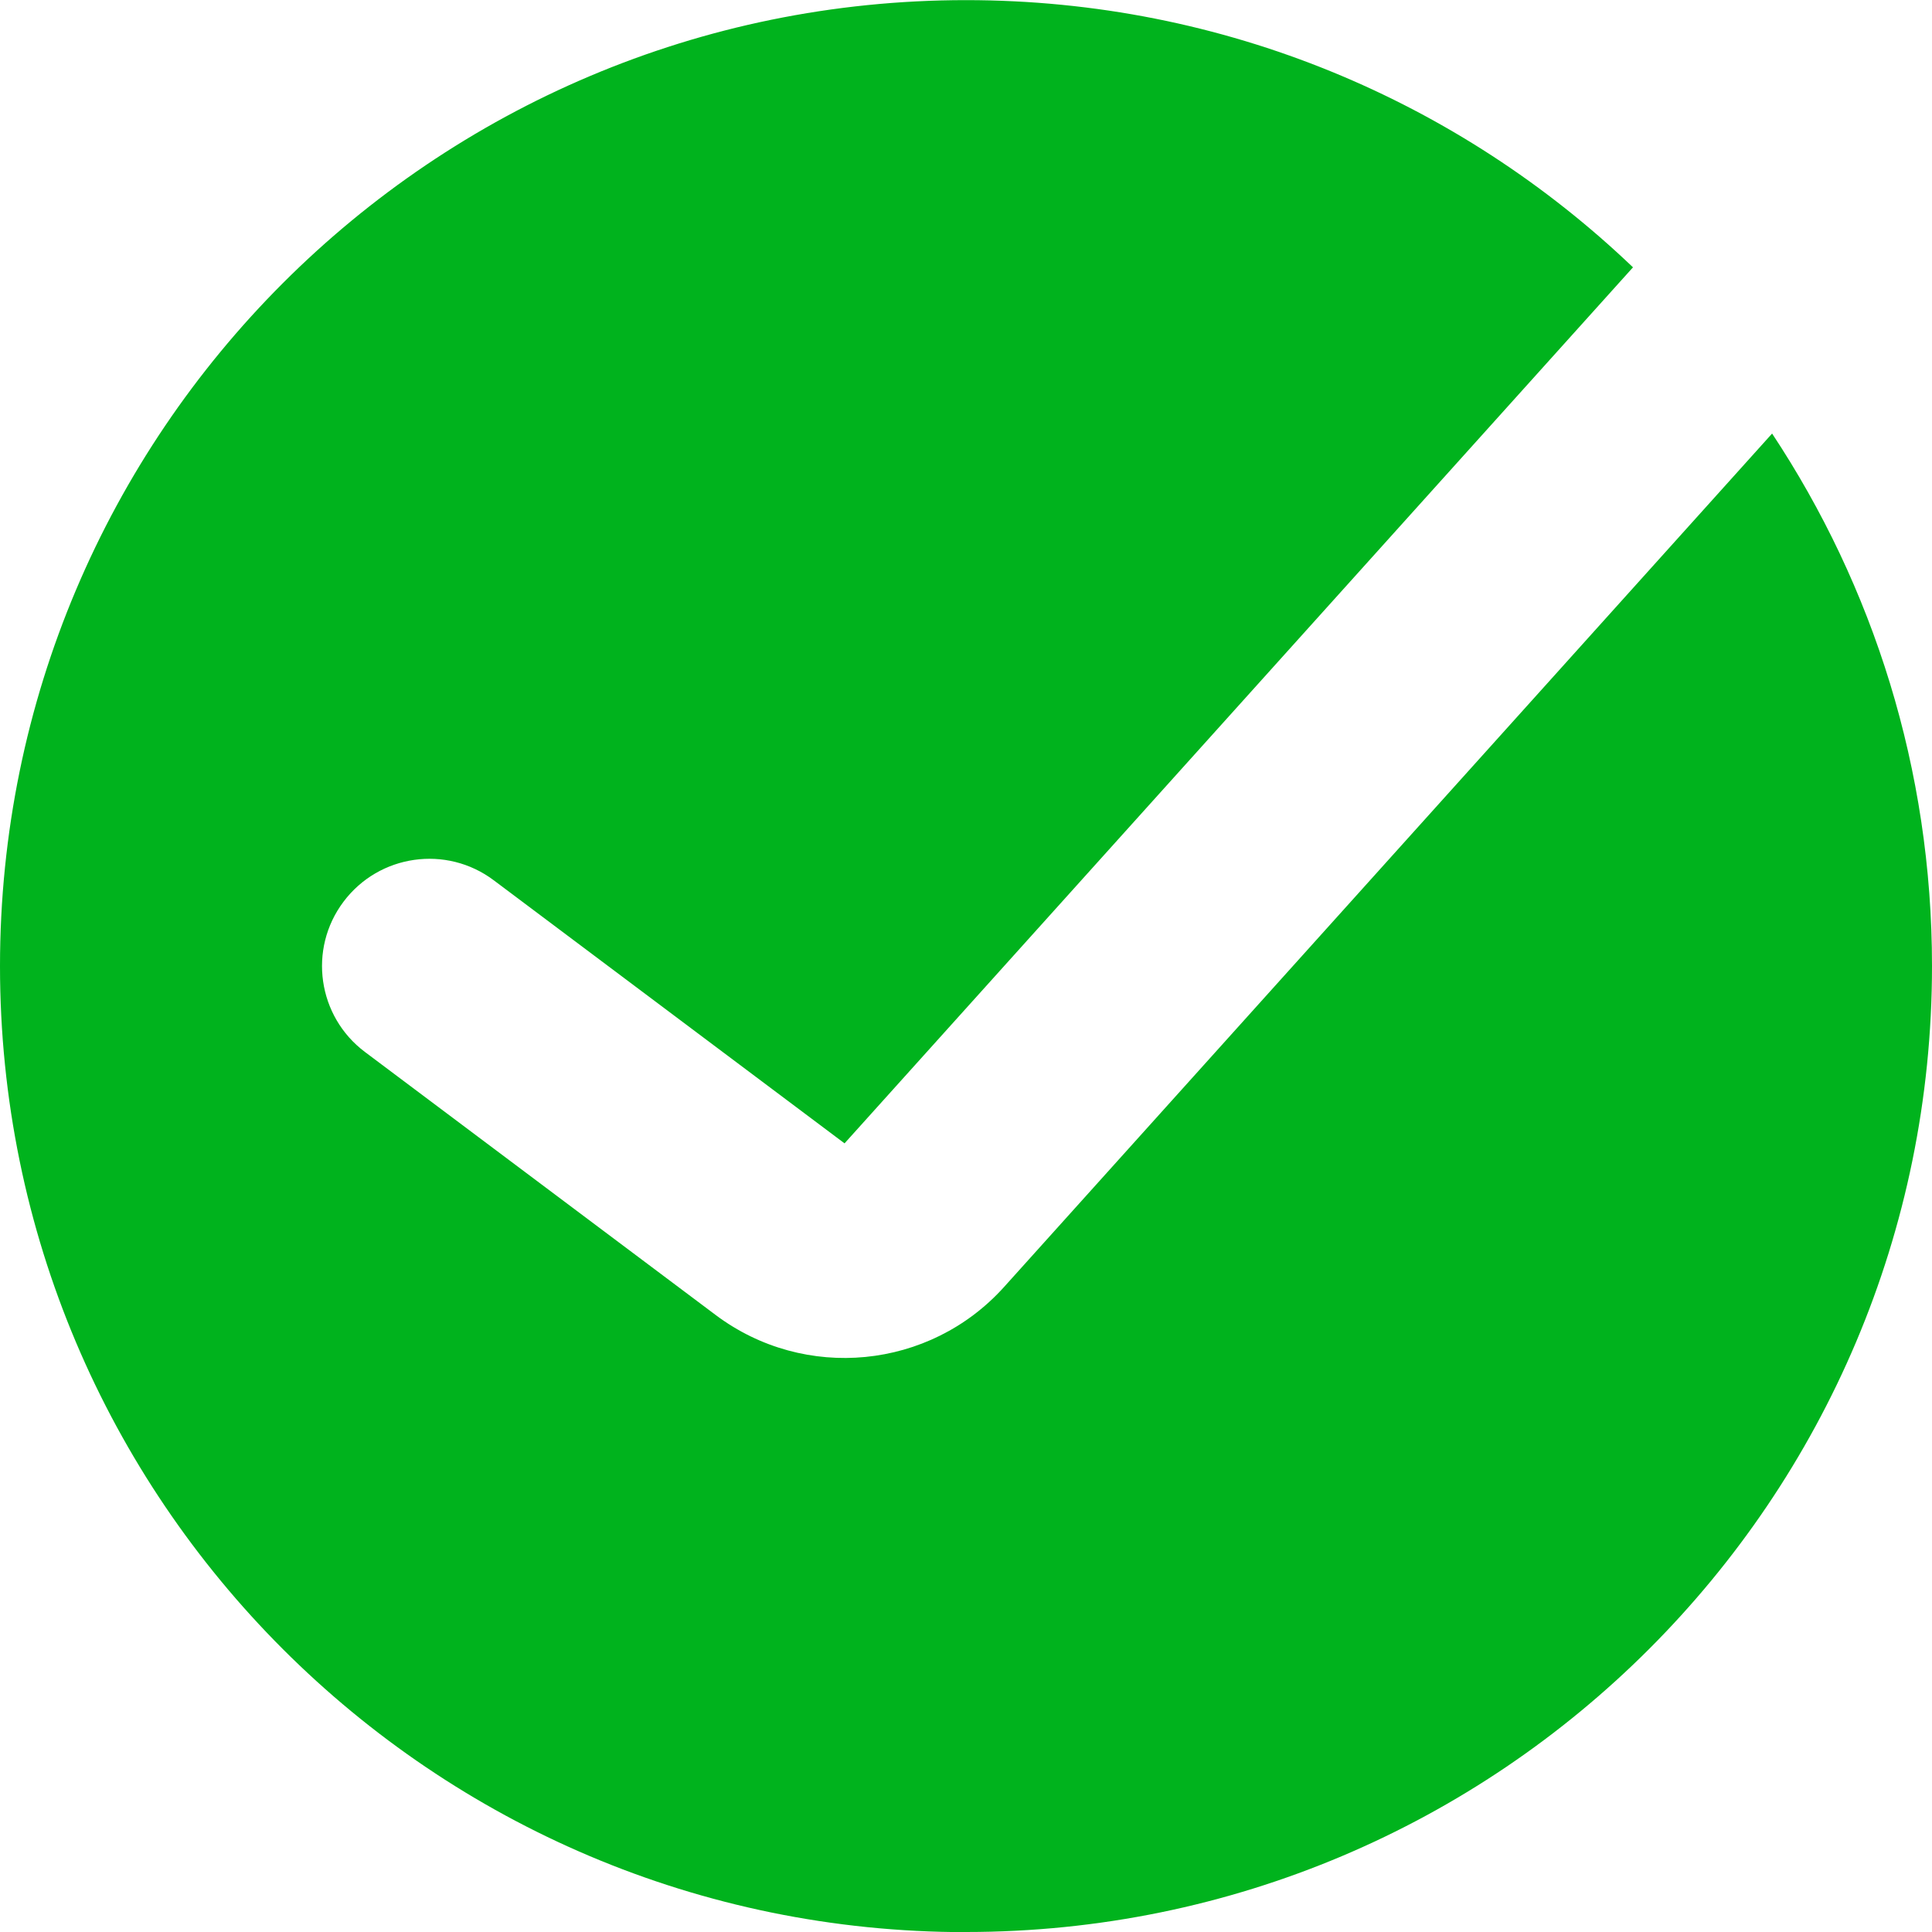 <svg fill="none" height="30" viewBox="0 0 30 30" width="30" xmlns="http://www.w3.org/2000/svg"><path clip-rule="evenodd" d="m15 30c8.284 0 15-6.716 15-15 0-3.056-.914-5.898-2.483-8.268l-11.925 13.251c-1.154 1.283-3.097 1.472-4.478.437l-5.447-4.085c-.736-.552-.886-1.597-.333-2.333.552-.736 1.597-.886 2.333-.333l5.447 4.085 12.243-13.603c-2.692-2.571-6.34-4.149-10.357-4.149-8.284 0-15 6.716-15 15 0 8.284 6.716 15 15 15z" fill="#00b31d" fill-rule="evenodd"/></svg>